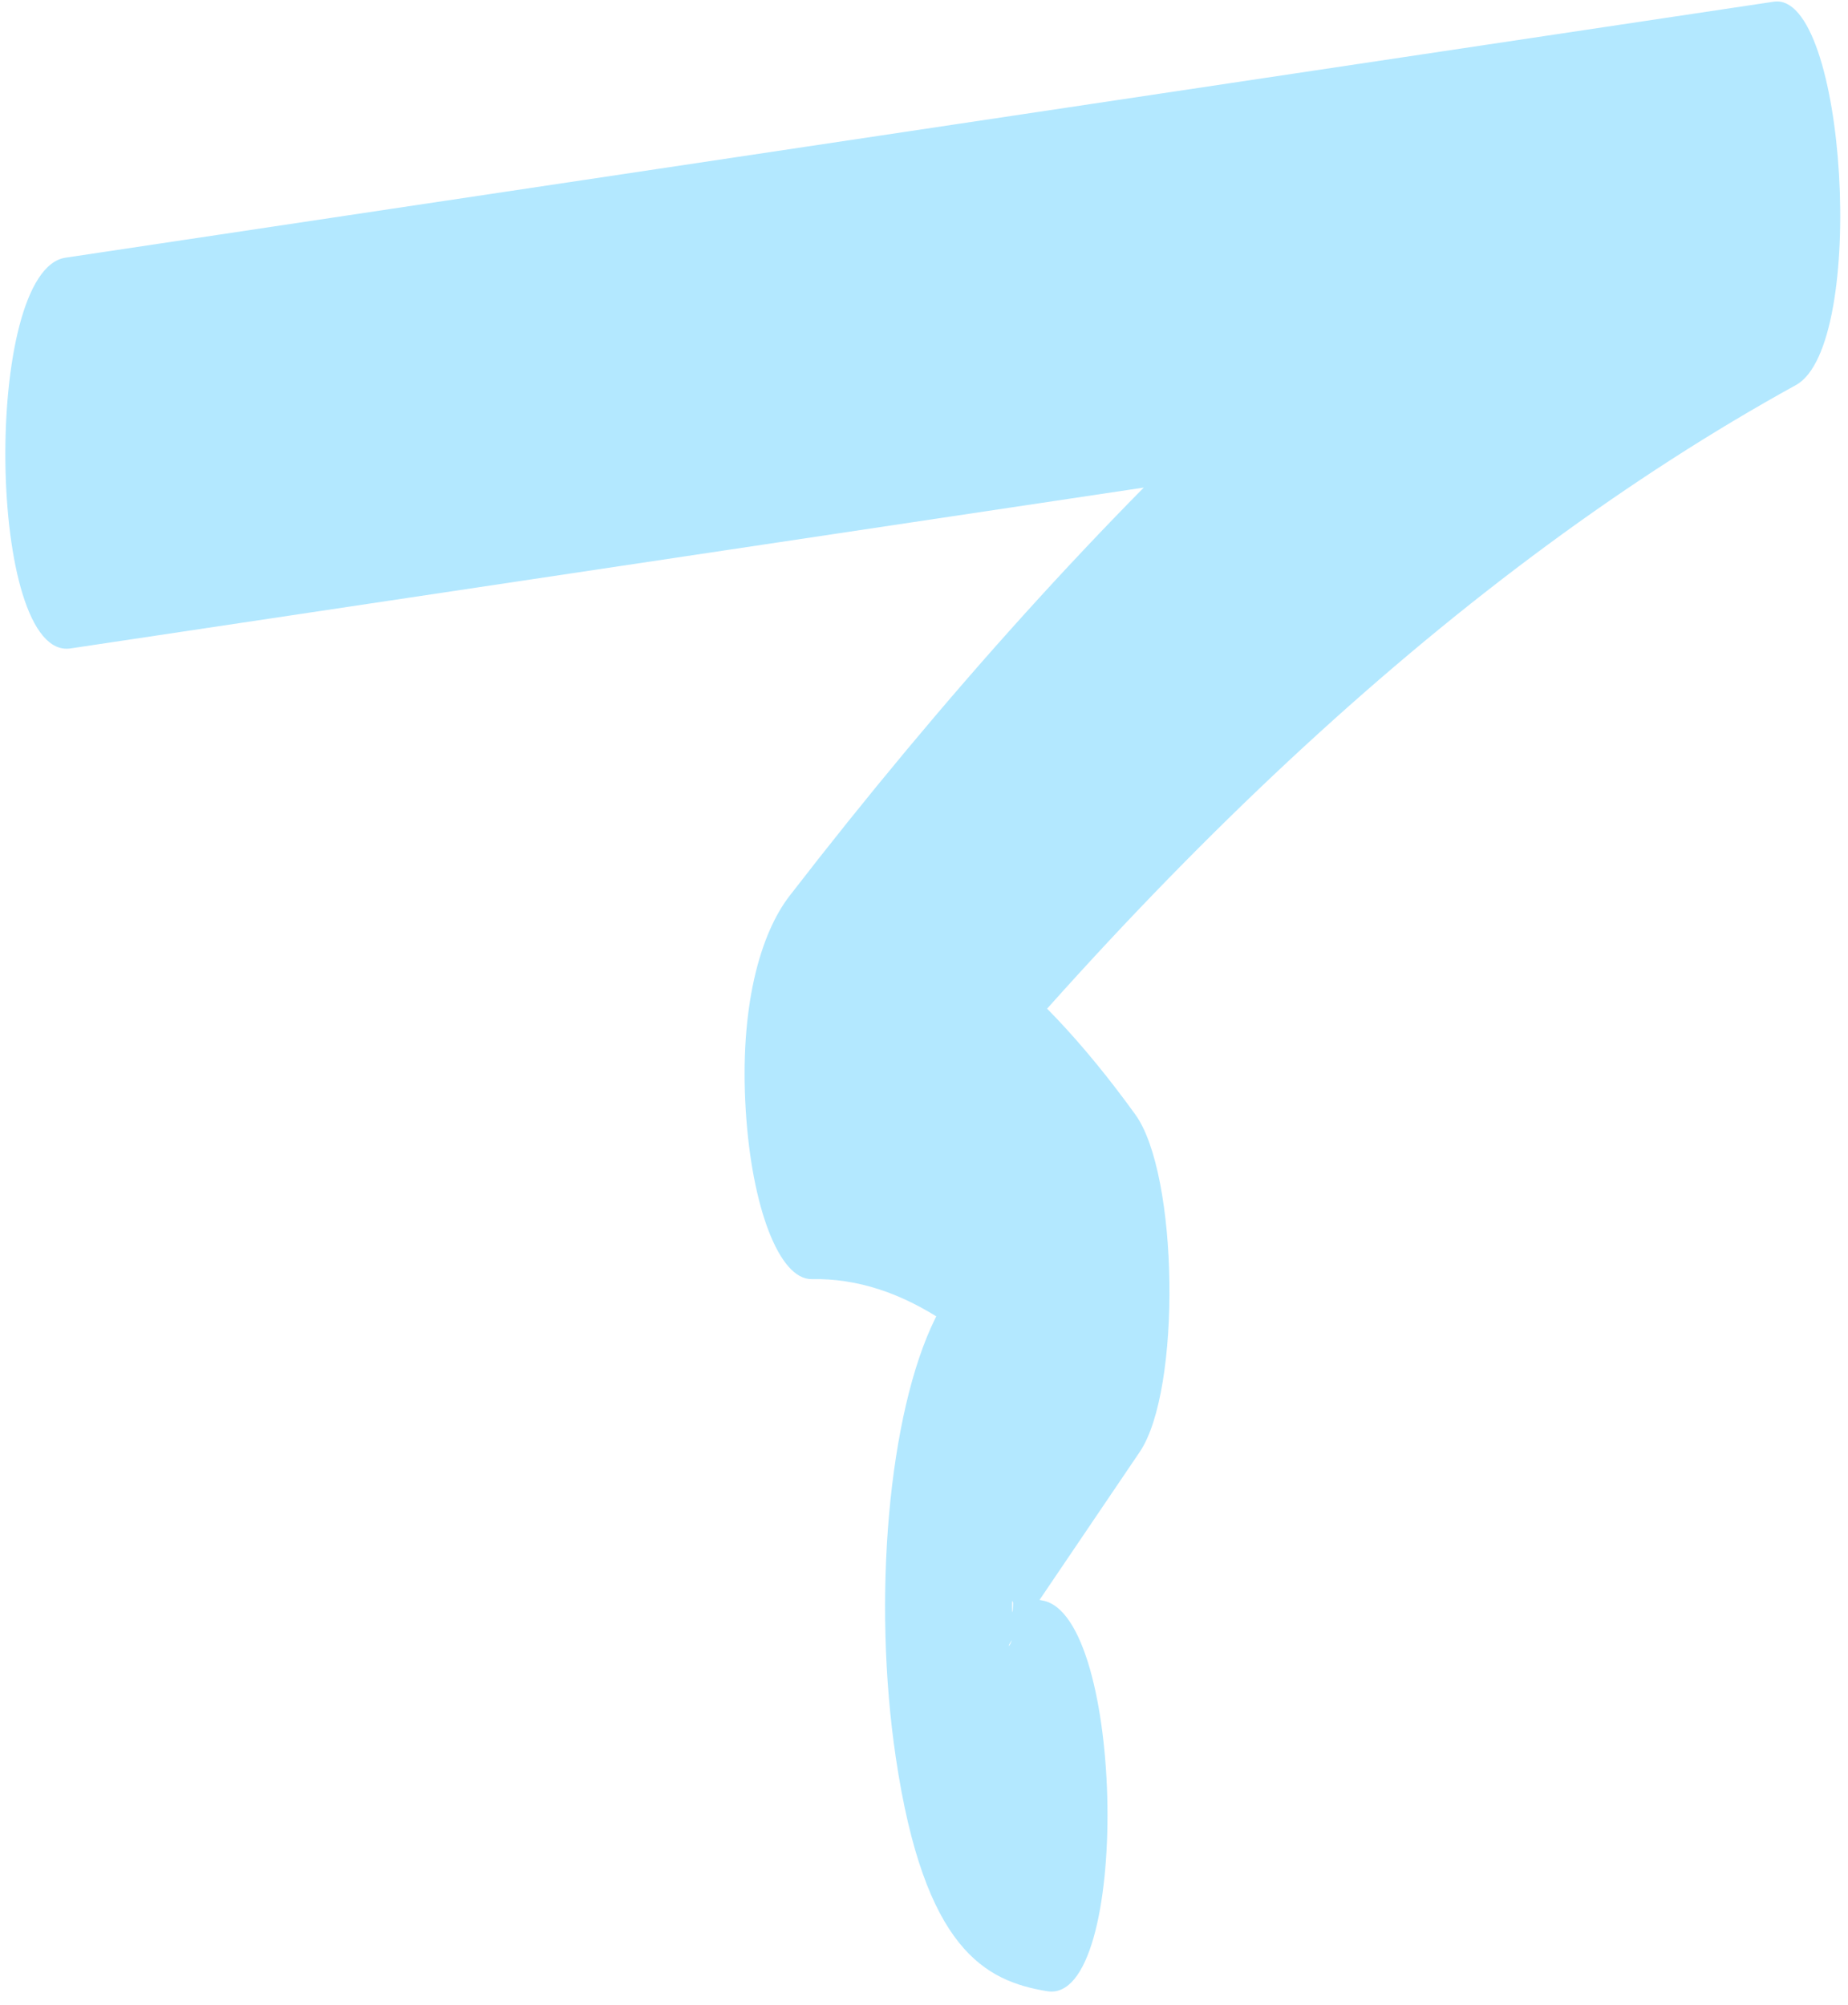 <svg width="59" height="64" viewBox="0 0 59 64" fill="none" xmlns="http://www.w3.org/2000/svg">
<path d="M2.251 20.699C16.368 18.584 30.485 16.468 44.601 14.353L56.79 12.527L56.081 0.29C45.43 6.155 35.095 15.811 25.21 28.595C24.27 29.81 23.601 32.154 23.811 35.473C24.001 38.501 24.865 40.854 25.919 40.832C28.809 40.773 31.635 42.724 34.291 46.399L34.152 35.629C32.742 37.712 31.162 39.449 29.861 42.081C28.358 45.121 27.849 51.059 28.601 56.113C29.509 62.218 31.445 63.24 33.434 63.563C36.109 63.999 35.939 51.524 33.273 51.09C32.918 51.032 32.551 50.844 32.196 50.843C32.083 50.842 32.349 50.945 32.344 51.176C32.324 52.072 32.261 50.494 32.38 51.399C32.529 52.532 32.406 50.674 32.391 51.794C32.38 52.624 31.959 52.769 32.425 52.2C32.636 51.942 32.84 51.588 33.044 51.286C34.158 49.64 35.273 47.995 36.387 46.349C37.721 44.379 37.628 37.489 36.248 35.579C32.909 30.958 29.406 28.284 25.759 28.359L26.468 40.596C36.353 27.812 46.689 18.156 57.339 12.291C59.633 11.028 58.946 -0.293 56.63 0.054C42.513 2.169 28.396 4.284 14.279 6.399L2.091 8.226C-0.567 8.624 -0.421 21.099 2.251 20.699Z" fill="#00B0FF" fill-opacity="0.3"/>
</svg>
